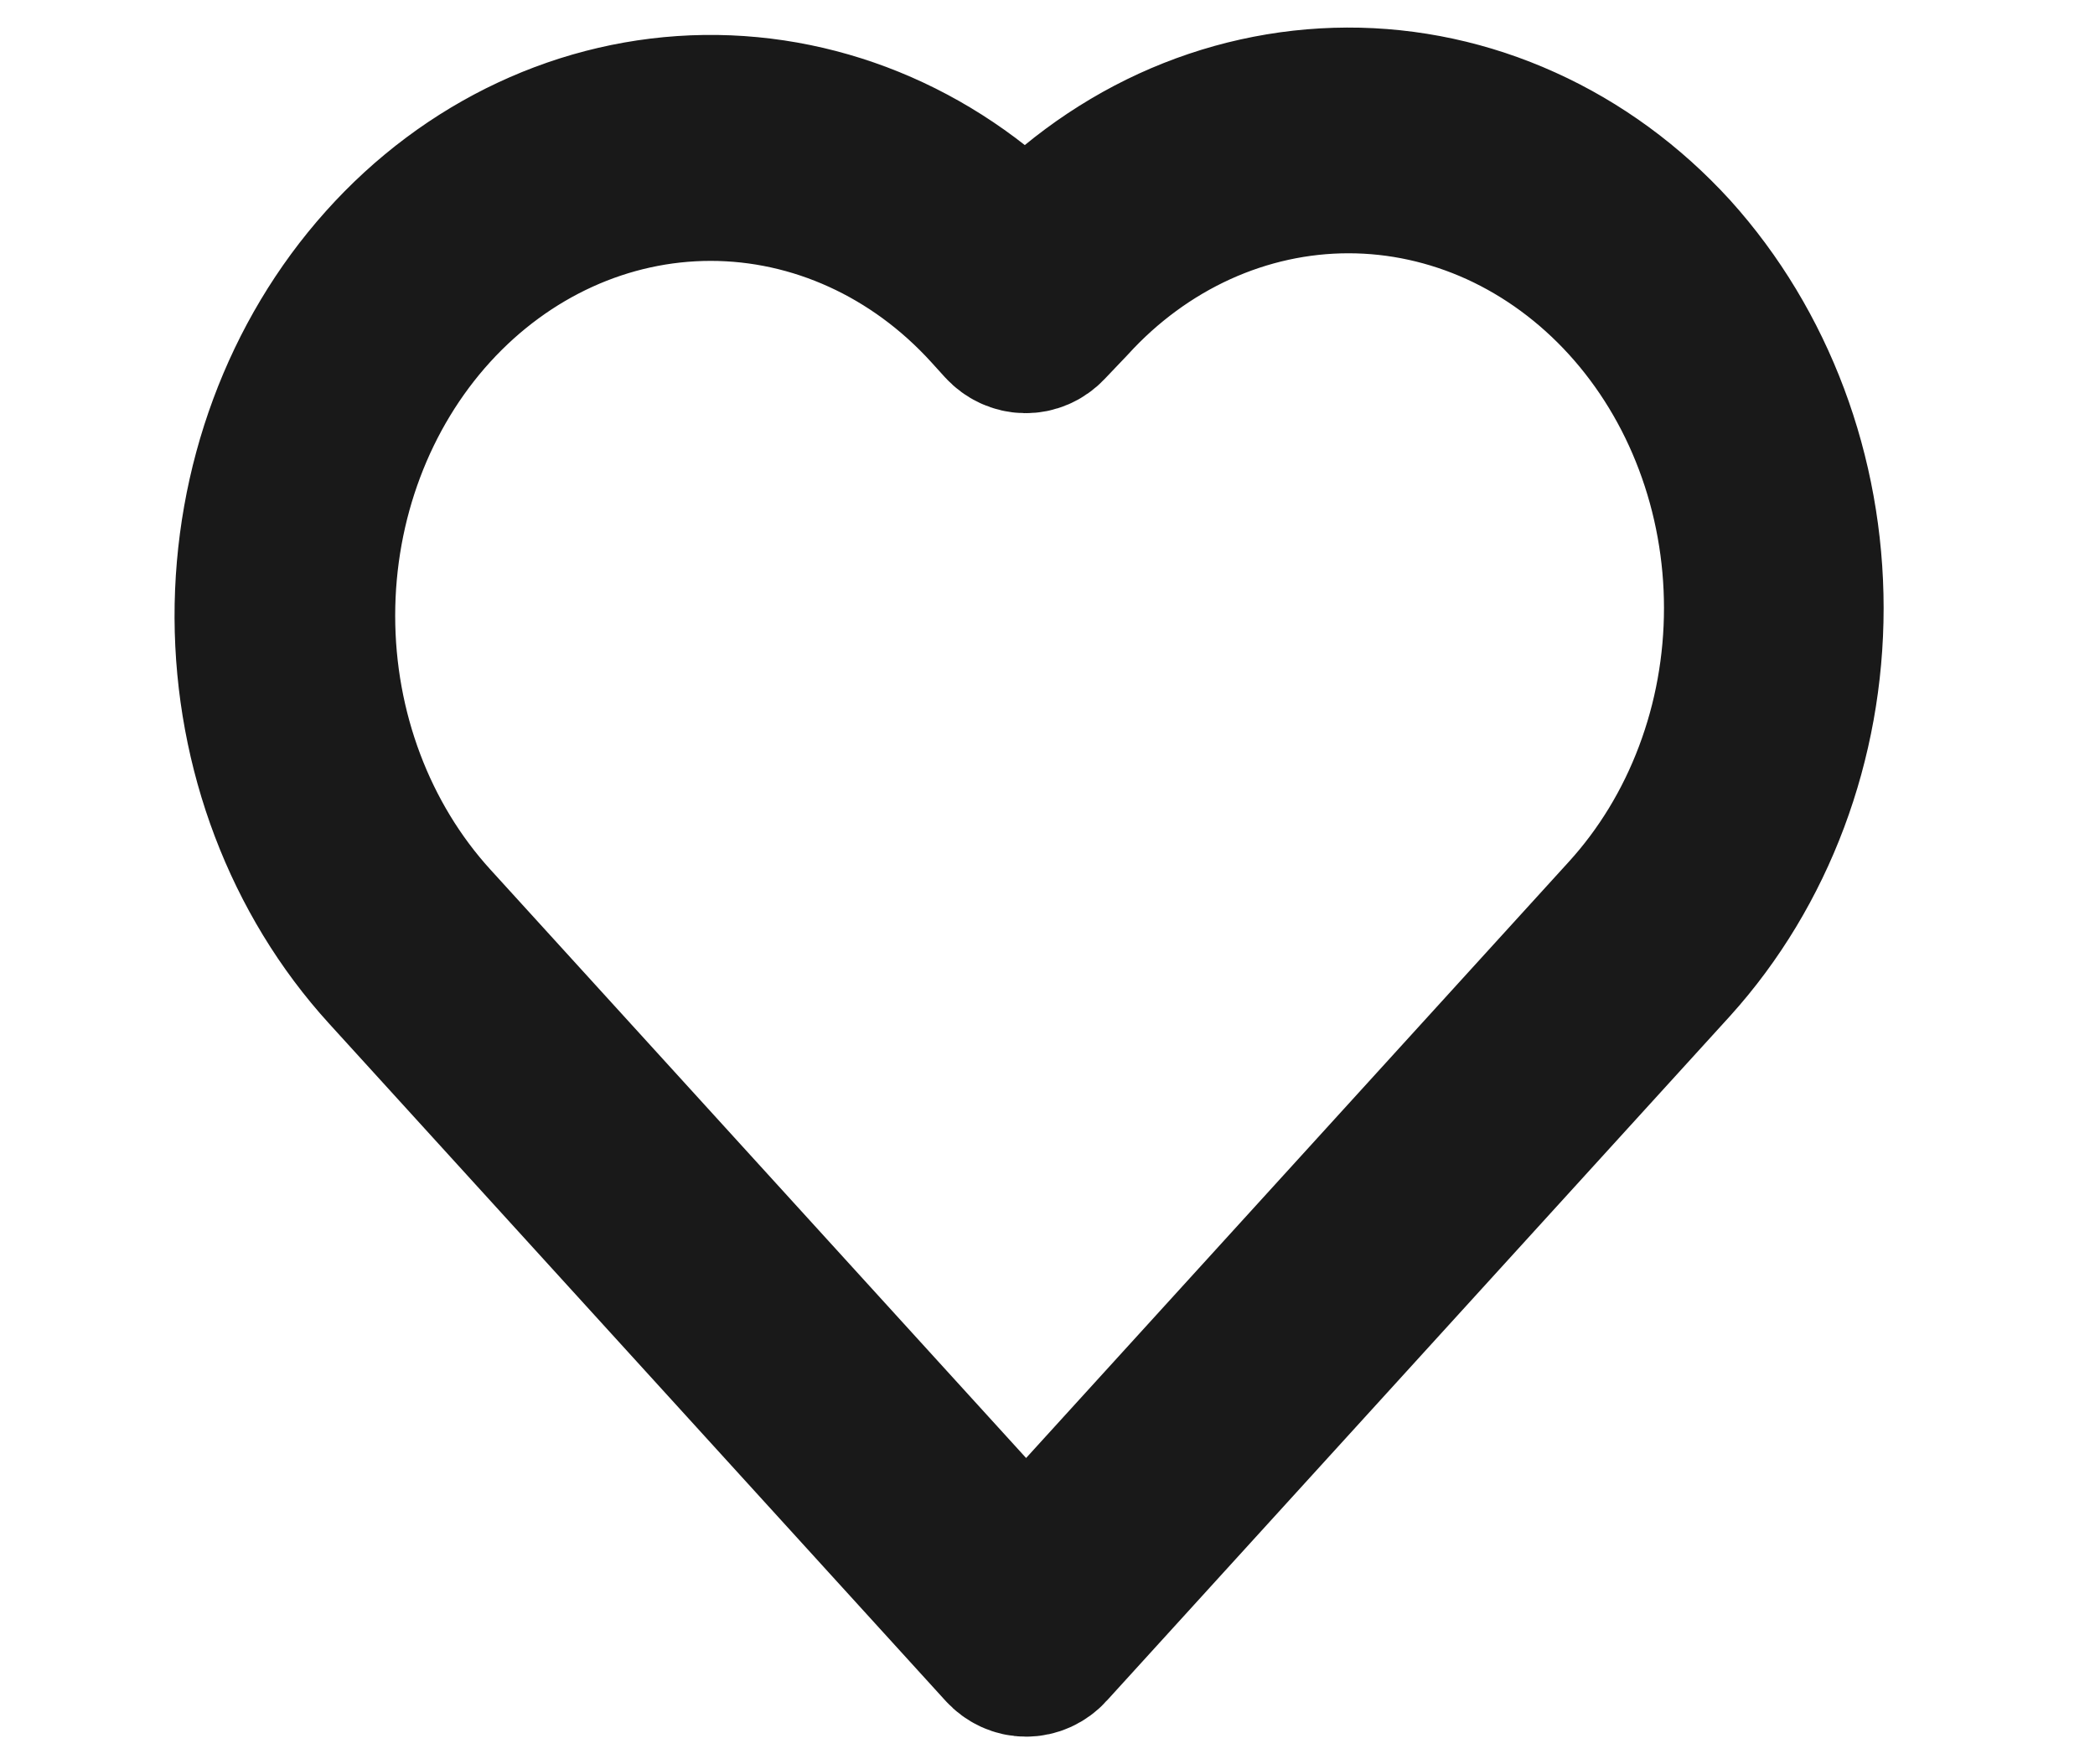 <svg width="19" height="16" viewBox="0 0 19 16" fill="none" xmlns="http://www.w3.org/2000/svg">
<path d="M15.137 2.321C14.754 1.901 14.298 1.567 13.797 1.341C13.296 1.114 12.759 0.998 12.218 1C11.676 1.002 11.14 1.121 10.64 1.35C10.14 1.58 9.687 1.916 9.305 2.339C8.526 1.51 7.48 1.053 6.395 1.067C5.311 1.082 4.275 1.566 3.514 2.416C2.753 3.265 2.329 4.41 2.333 5.602C2.338 6.793 2.771 7.935 3.538 8.777L9.129 14.919C9.152 14.945 9.18 14.965 9.21 14.979C9.241 14.993 9.273 15 9.306 15C9.339 15 9.371 14.993 9.402 14.979C9.432 14.965 9.46 14.945 9.483 14.919L15.137 8.708C15.903 7.859 16.333 6.711 16.333 5.515C16.333 4.318 15.903 3.171 15.137 2.321ZM14.783 8.32L9.306 14.337L3.891 8.389C3.214 7.645 2.834 6.636 2.834 5.584C2.834 4.531 3.214 3.522 3.891 2.778C4.569 2.034 5.487 1.616 6.445 1.616C7.403 1.616 8.322 2.034 8.999 2.778L9.125 2.917C9.171 2.967 9.233 2.996 9.299 2.997C9.364 2.998 9.427 2.971 9.474 2.921L9.676 2.709C10.011 2.341 10.409 2.049 10.848 1.849C11.286 1.65 11.755 1.547 12.23 1.547C12.704 1.547 13.174 1.65 13.612 1.849C14.05 2.049 14.448 2.341 14.783 2.709C15.119 3.078 15.385 3.515 15.566 3.996C15.748 4.478 15.841 4.994 15.841 5.515C15.841 6.036 15.748 6.551 15.566 7.033C15.385 7.514 15.119 7.951 14.783 8.32Z" stroke="#191919" stroke-width="1.5"/>
</svg>
